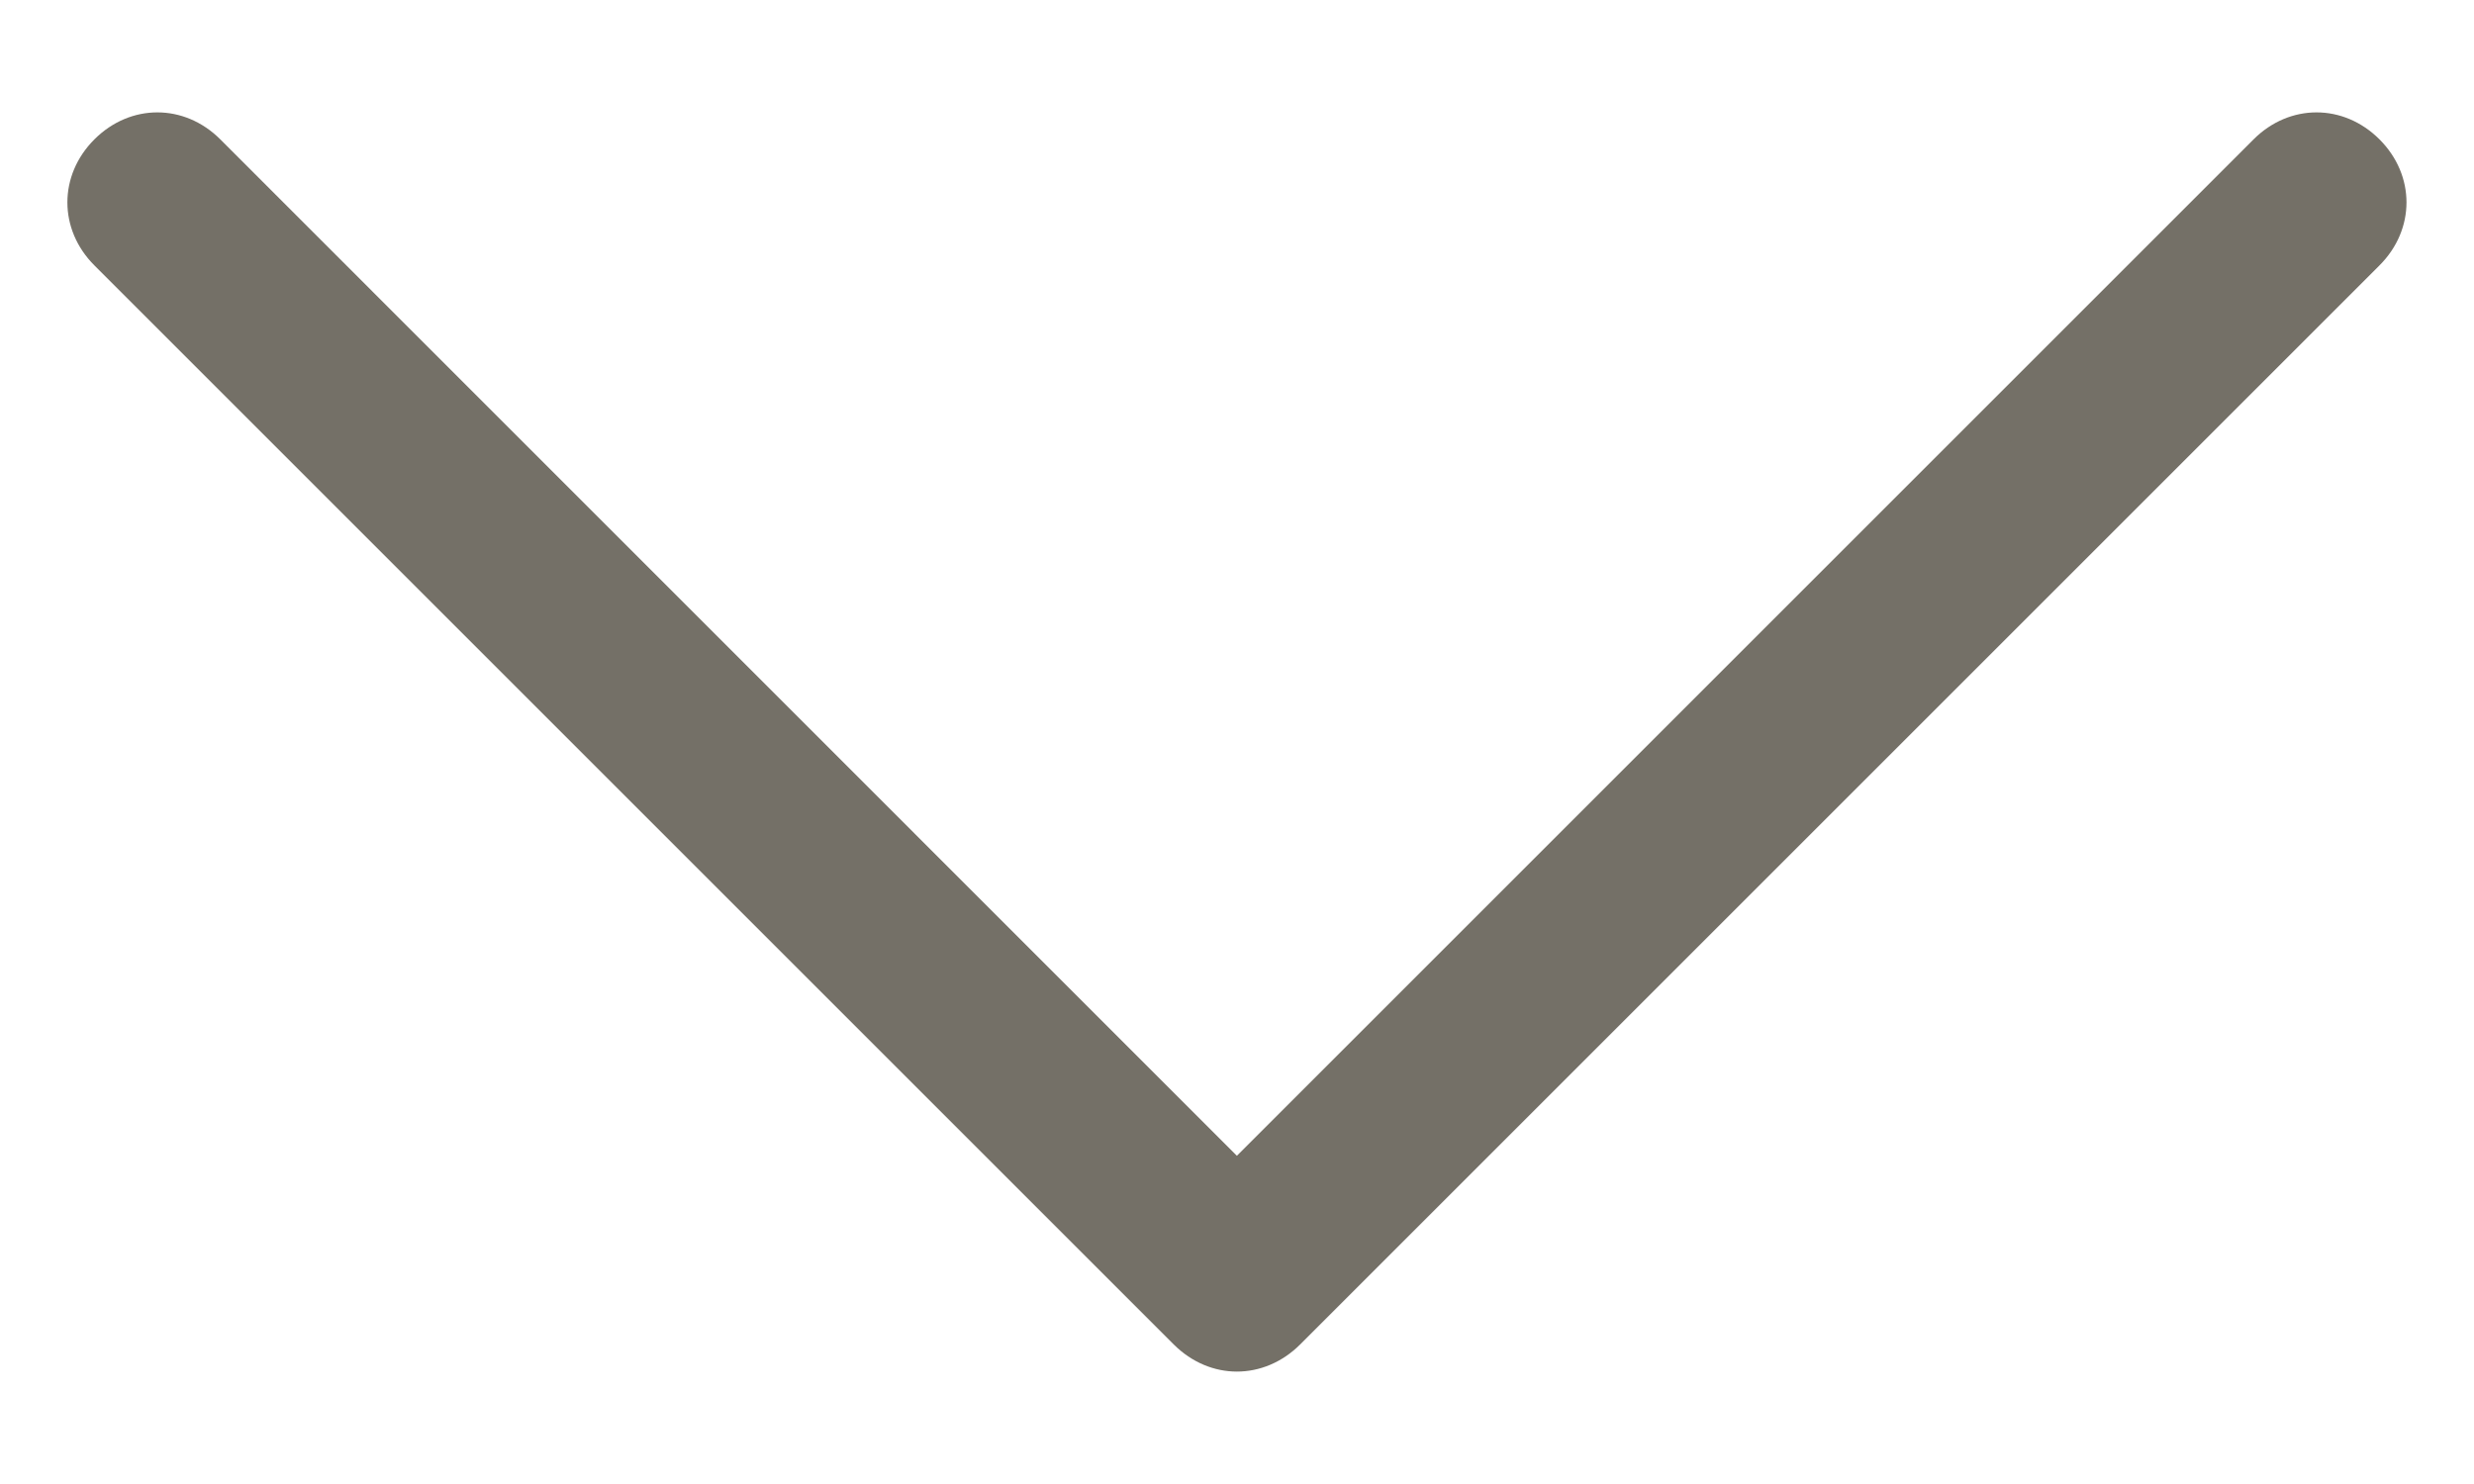 <svg width="20" height="12" viewBox="0 0 20 12" fill="none" xmlns="http://www.w3.org/2000/svg">
<path d="M18.218 1.127L9.999 9.346L1.781 1.127C1.49 0.836 1.054 0.836 0.763 1.127C0.472 1.418 0.472 1.855 0.763 2.146L9.49 10.873C9.636 11.018 9.818 11.091 9.999 11.091C10.181 11.091 10.363 11.018 10.509 10.873L19.236 2.146C19.527 1.855 19.527 1.418 19.236 1.127C18.945 0.836 18.509 0.836 18.218 1.127Z" fill="#747067"/>
</svg>
